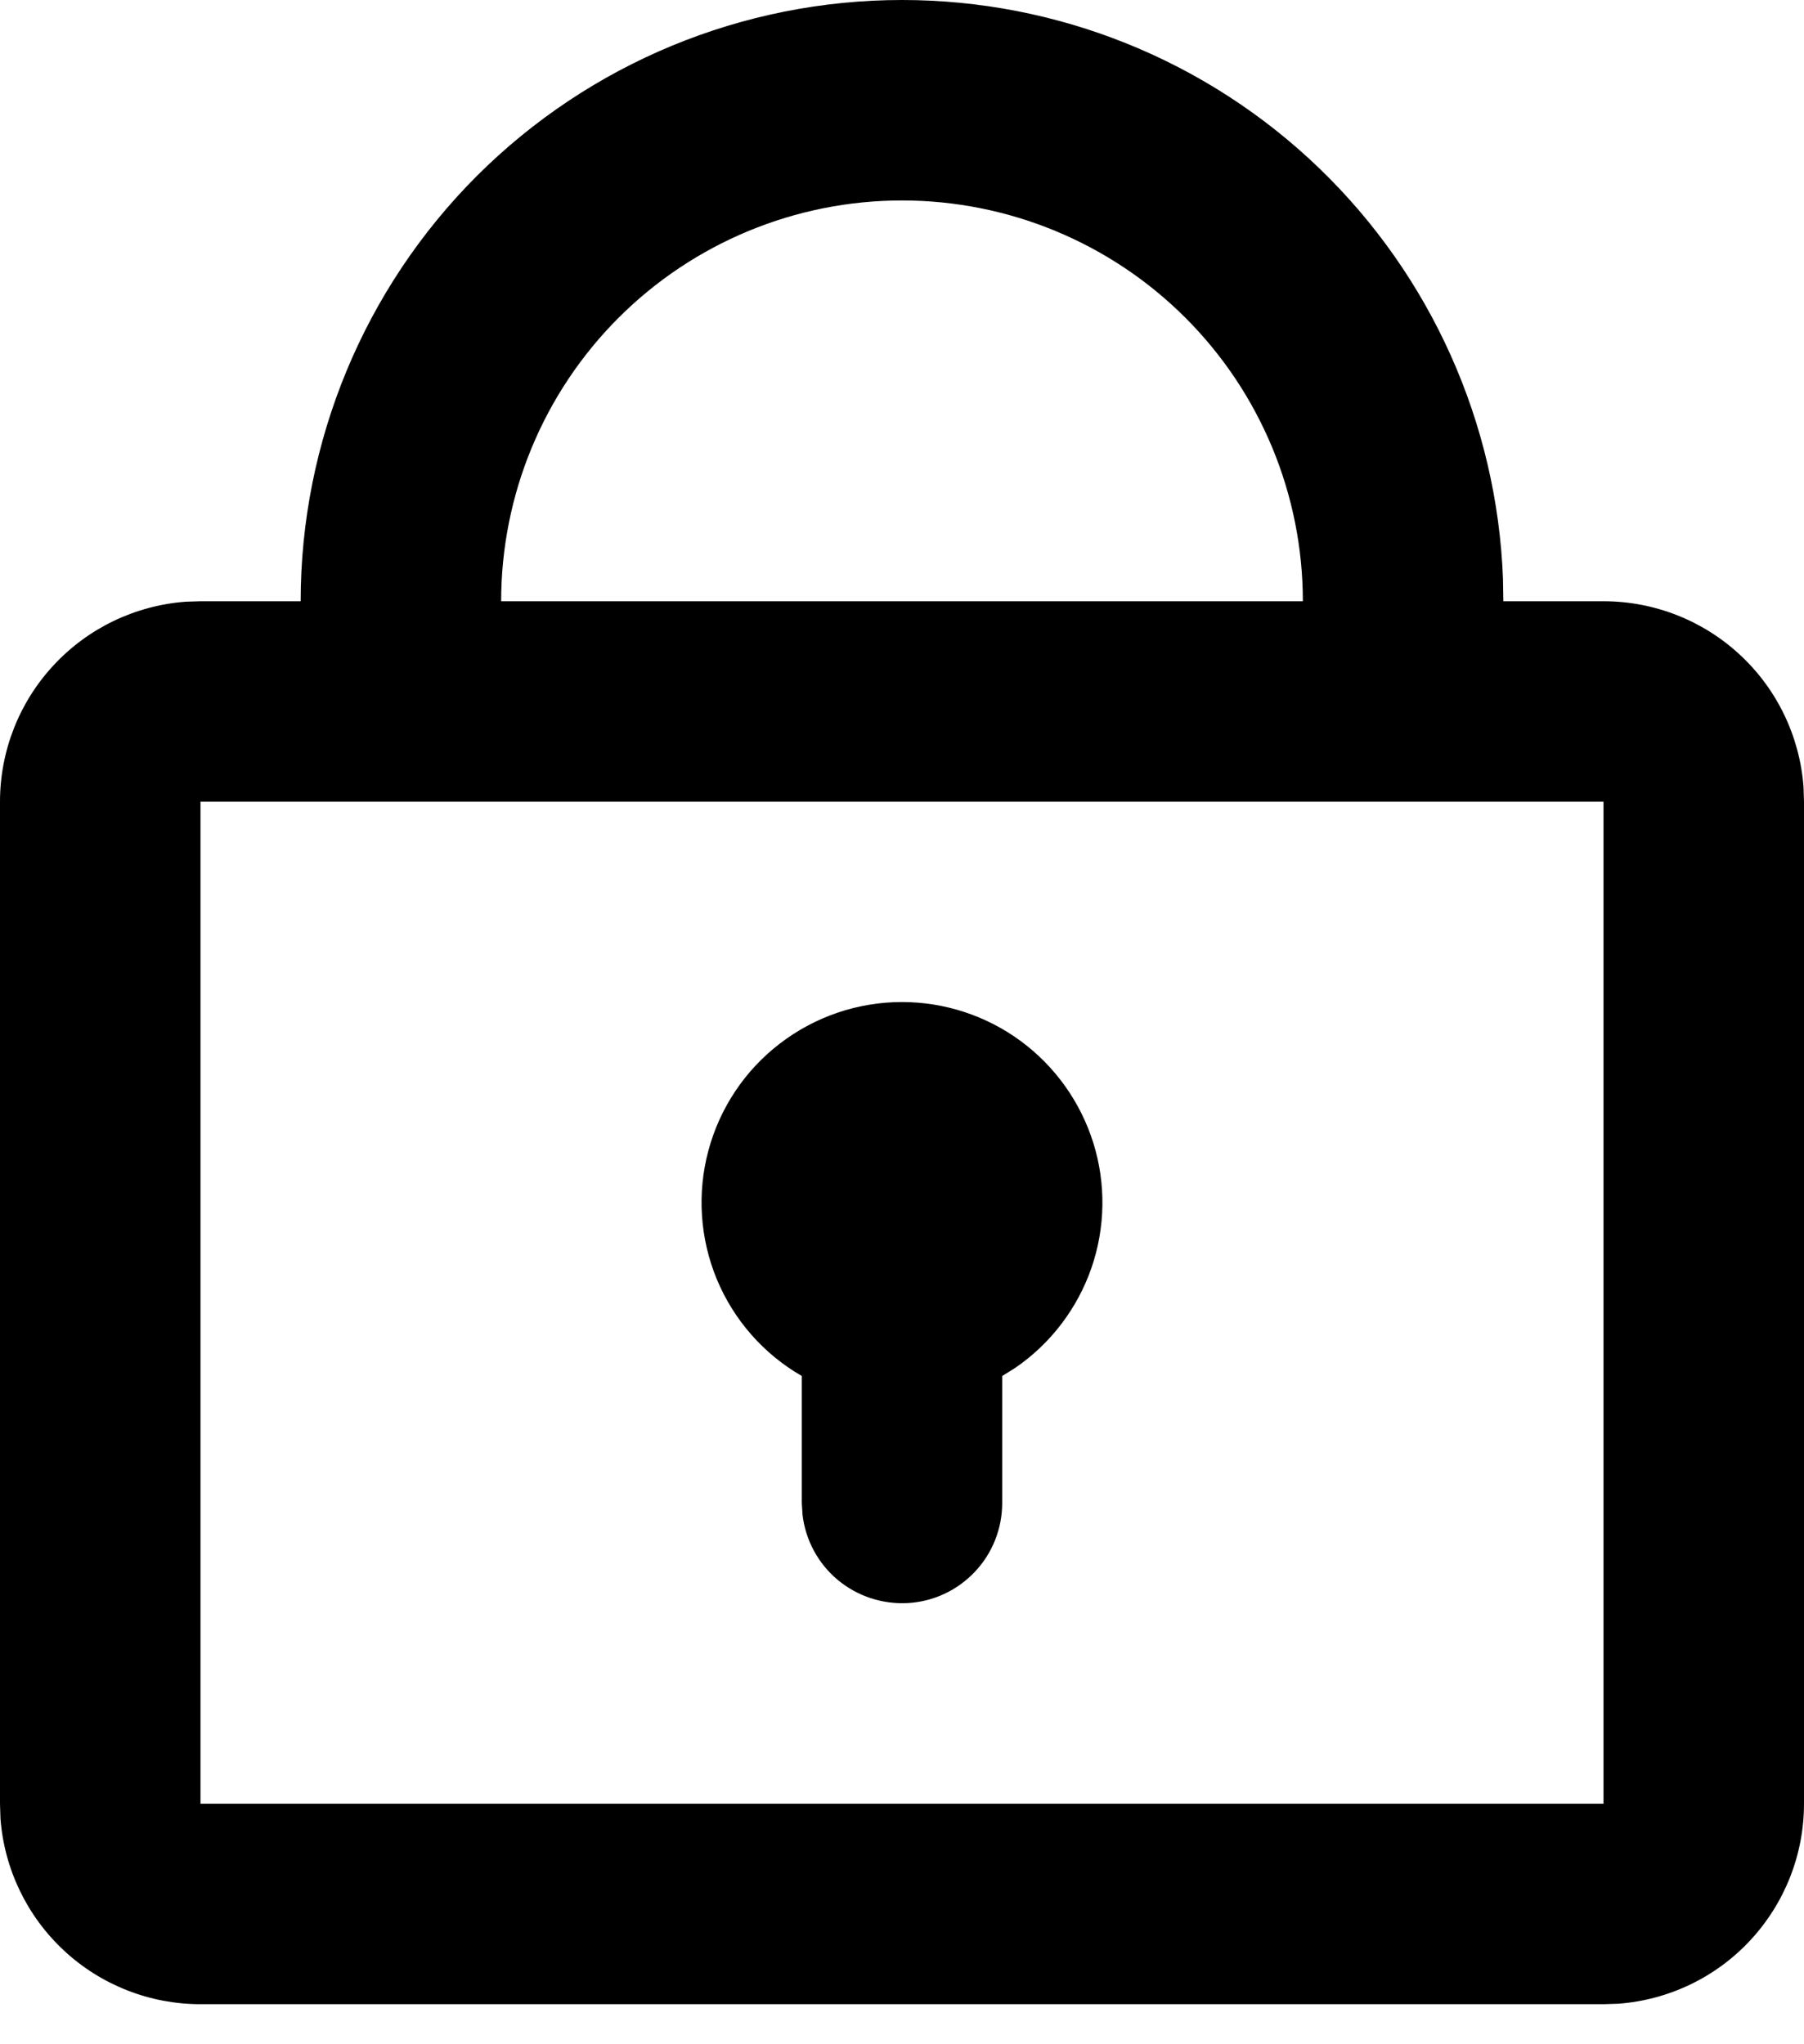 <svg width="15" height="17" viewBox="0 0 15 17" fill="none" xmlns="http://www.w3.org/2000/svg">
<path d="M7.5 3.37271e-09C8.794 -4.74809e-05 10.037 0.501 10.969 1.399C11.9 2.296 12.448 3.52 12.497 4.812L12.5 5H13.333C13.754 5 14.159 5.159 14.467 5.445C14.775 5.73 14.964 6.122 14.996 6.542L15 6.667V15C15 15.421 14.841 15.825 14.555 16.134C14.27 16.442 13.878 16.631 13.458 16.663L13.333 16.667H1.667C1.246 16.667 0.841 16.508 0.533 16.222C0.225 15.936 0.036 15.544 0.004 15.125L8.35567e-08 15V6.667C-0 6.246 0.159 5.841 0.445 5.533C0.73 5.225 1.122 5.036 1.542 5.004L1.667 5H2.5C2.5 3.674 3.027 2.402 3.964 1.464C4.902 0.527 6.174 3.37271e-09 7.5 3.37271e-09ZM13.333 6.667H1.667V15H13.333V6.667ZM7.5 8.333C7.855 8.333 8.202 8.447 8.488 8.658C8.774 8.869 8.985 9.166 9.091 9.505C9.197 9.845 9.191 10.209 9.075 10.545C8.958 10.881 8.738 11.171 8.445 11.373L8.333 11.443V12.5C8.333 12.712 8.252 12.917 8.106 13.071C7.96 13.226 7.761 13.319 7.549 13.331C7.337 13.343 7.128 13.274 6.965 13.138C6.802 13.002 6.698 12.808 6.673 12.598L6.667 12.5V11.443C6.349 11.26 6.101 10.977 5.96 10.638C5.82 10.299 5.795 9.923 5.89 9.569C5.985 9.214 6.194 8.901 6.485 8.678C6.777 8.454 7.133 8.333 7.5 8.333ZM7.5 1.667C6.616 1.667 5.768 2.018 5.143 2.643C4.518 3.268 4.167 4.116 4.167 5H10.833C10.833 4.116 10.482 3.268 9.857 2.643C9.232 2.018 8.384 1.667 7.5 1.667Z" fill="currentColor"/>
</svg>
